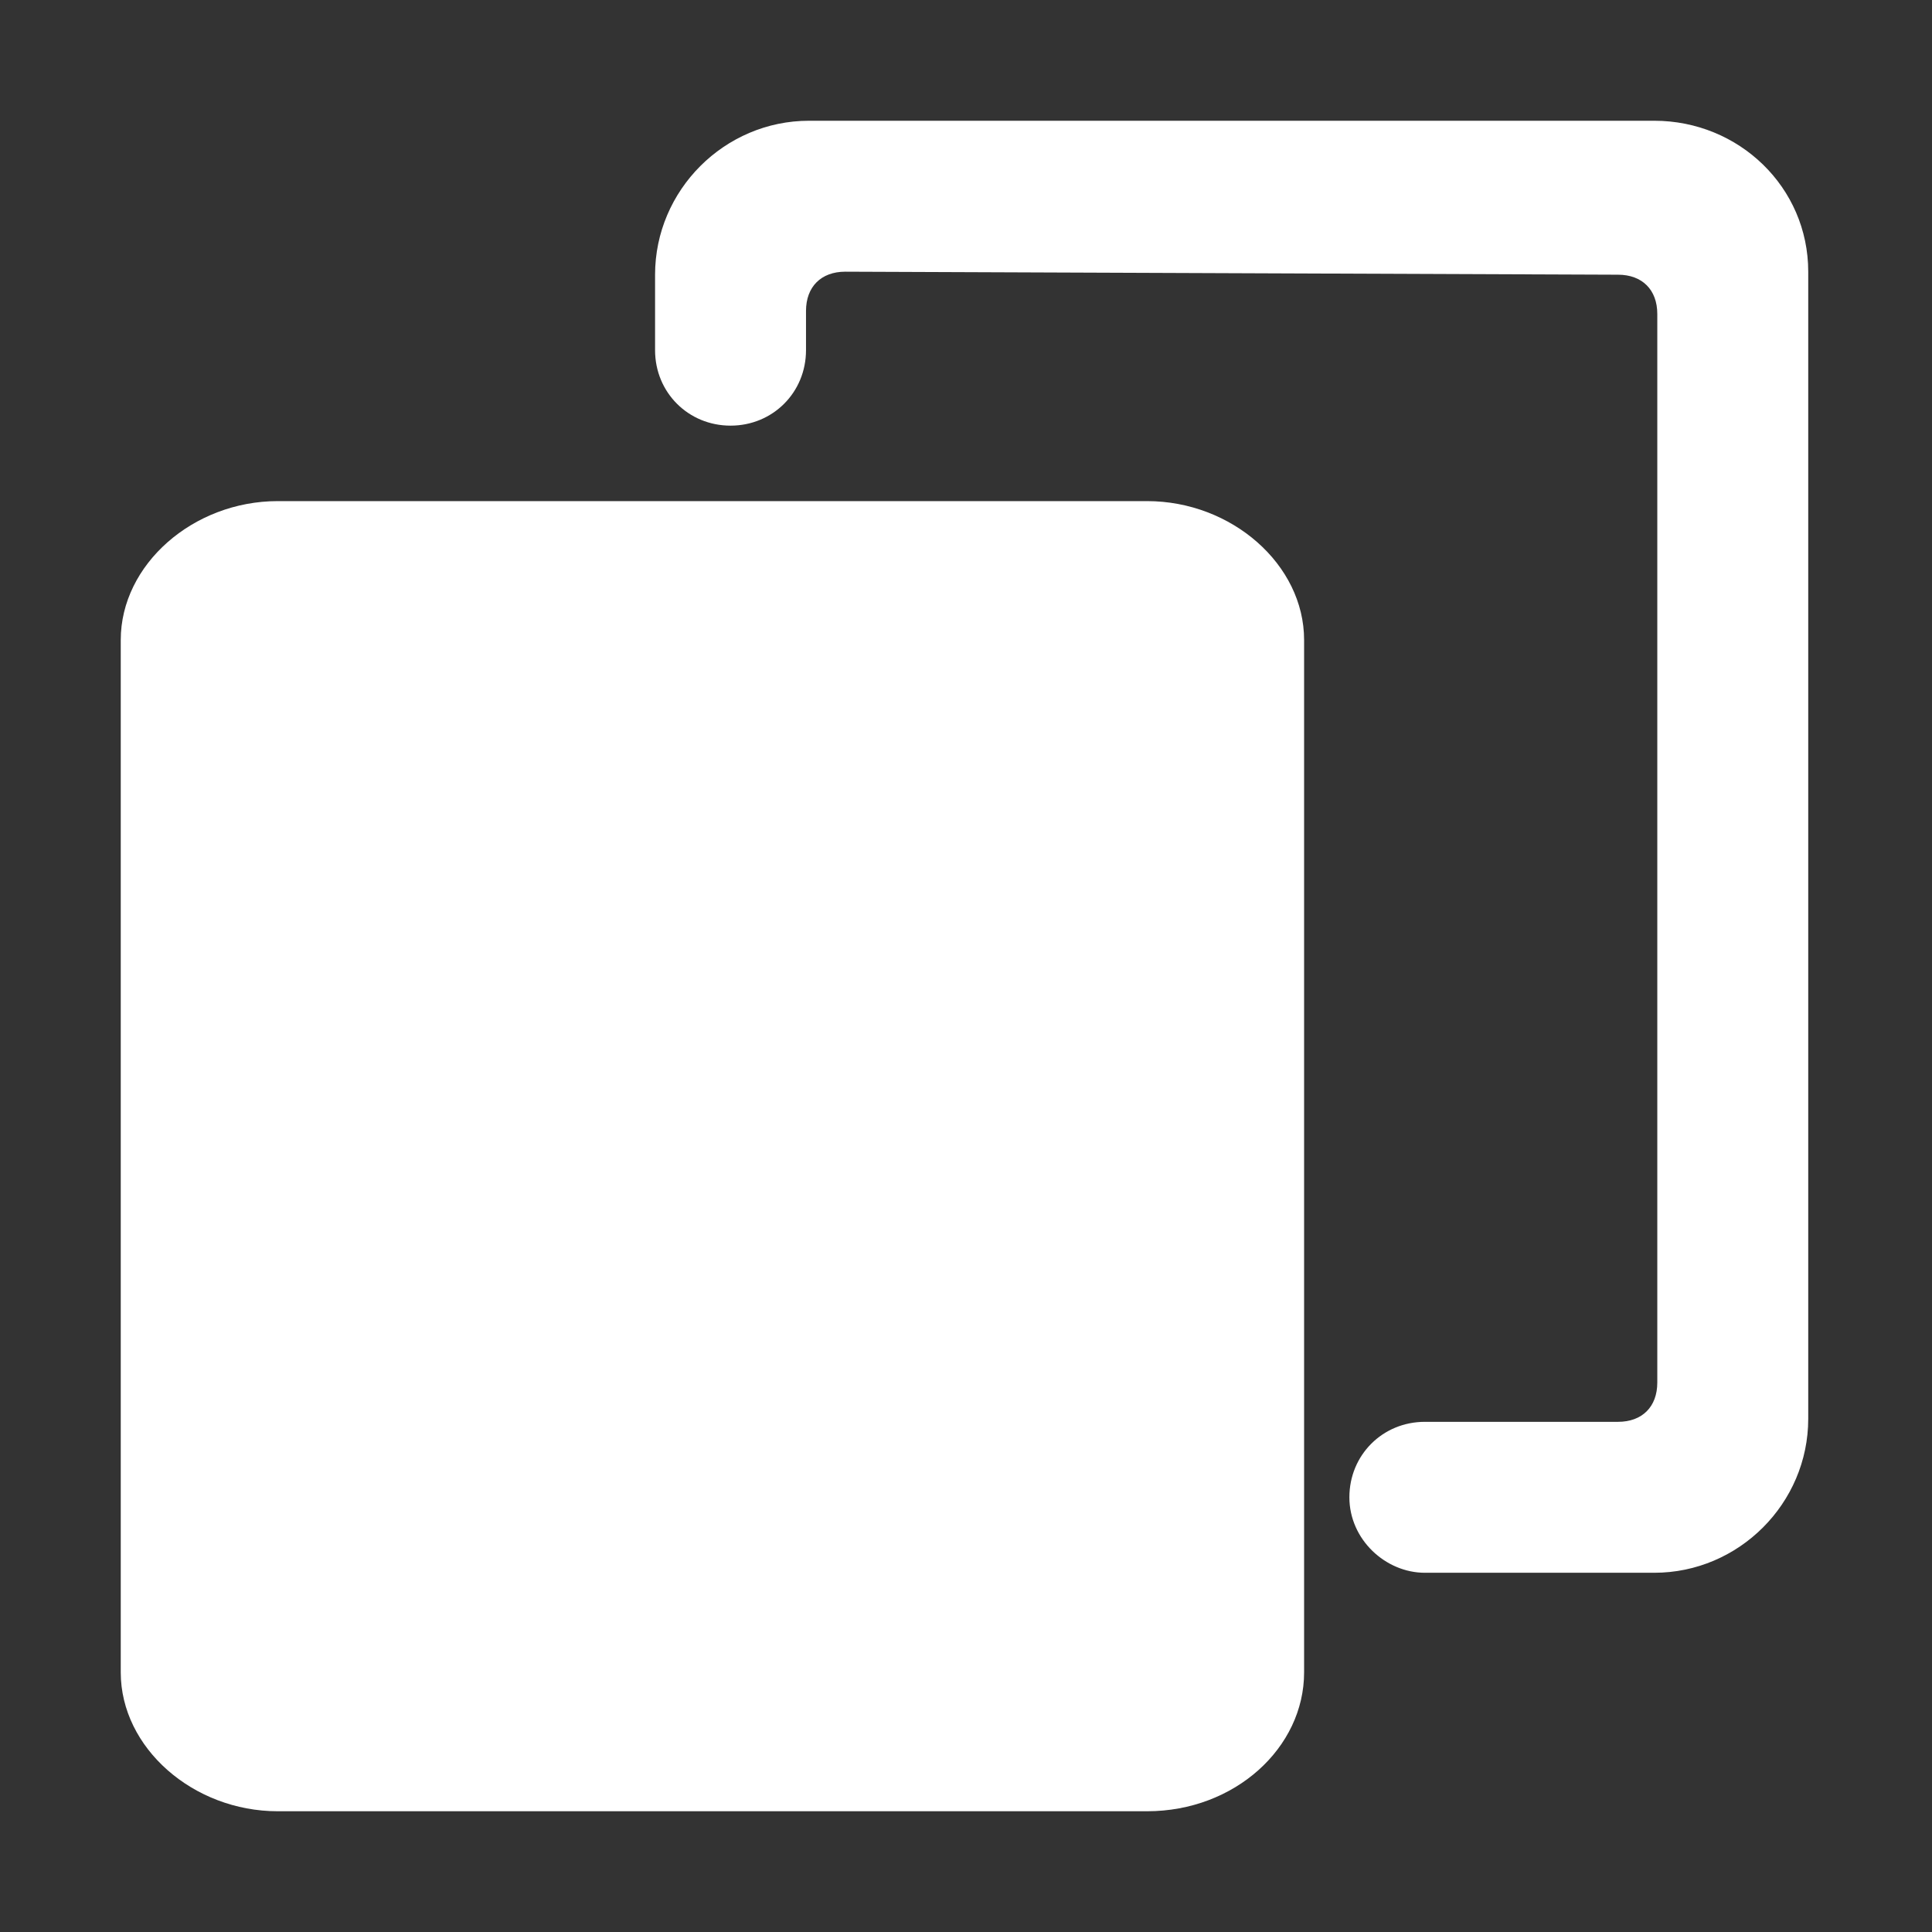 <?xml version="1.0" encoding="utf-8"?>
<!-- Generator: Adobe Illustrator 22.0.0, SVG Export Plug-In . SVG Version: 6.00 Build 0)  -->
<svg version="1.1" id="图层_1" xmlns="http://www.w3.org/2000/svg" xmlns:xlink="http://www.w3.org/1999/xlink" x="0px" y="0px"
	 viewBox="0 0 64 64" style="enable-background:new 0 0 64 64;" xml:space="preserve">
<rect x="0" y="0" width="64" height="64" fill="#333333" stroke="none"/>
<style type="text/css">
	.st0{fill:#FFFFFF;}
</style>
<path class="st0" d="M53.6,9.1c0.8,0,1.3,0.5,1.3,1.3v35.4c0,0.8-0.5,1.3-1.3,1.3h-6.4c-1.4,0-2.5,1.1-2.5,2.5
	c0,1.4,1.2,2.5,2.5,2.5h7.6c2.8,0,5.1-2.3,5.1-5.1V9c0-2.8-2.3-5-5.1-5h-28c-2.8,0-5.1,2.3-5.1,5.1v2.5c0,1.4,1.1,2.5,2.5,2.5
	s2.5-1.1,2.5-2.5l0-1.3c0-0.8,0.5-1.3,1.3-1.3L53.6,9.1z"/>
<path class="st0" d="M4,21.2v34.2C4,57.9,6.4,60,9.2,60H38c2.9,0,5.2-2.1,5.2-4.6V21.2c0-2.5-2.4-4.6-5.2-4.6l-28.8,0
	C6.4,16.6,4,18.7,4,21.2z"/>
</svg>
